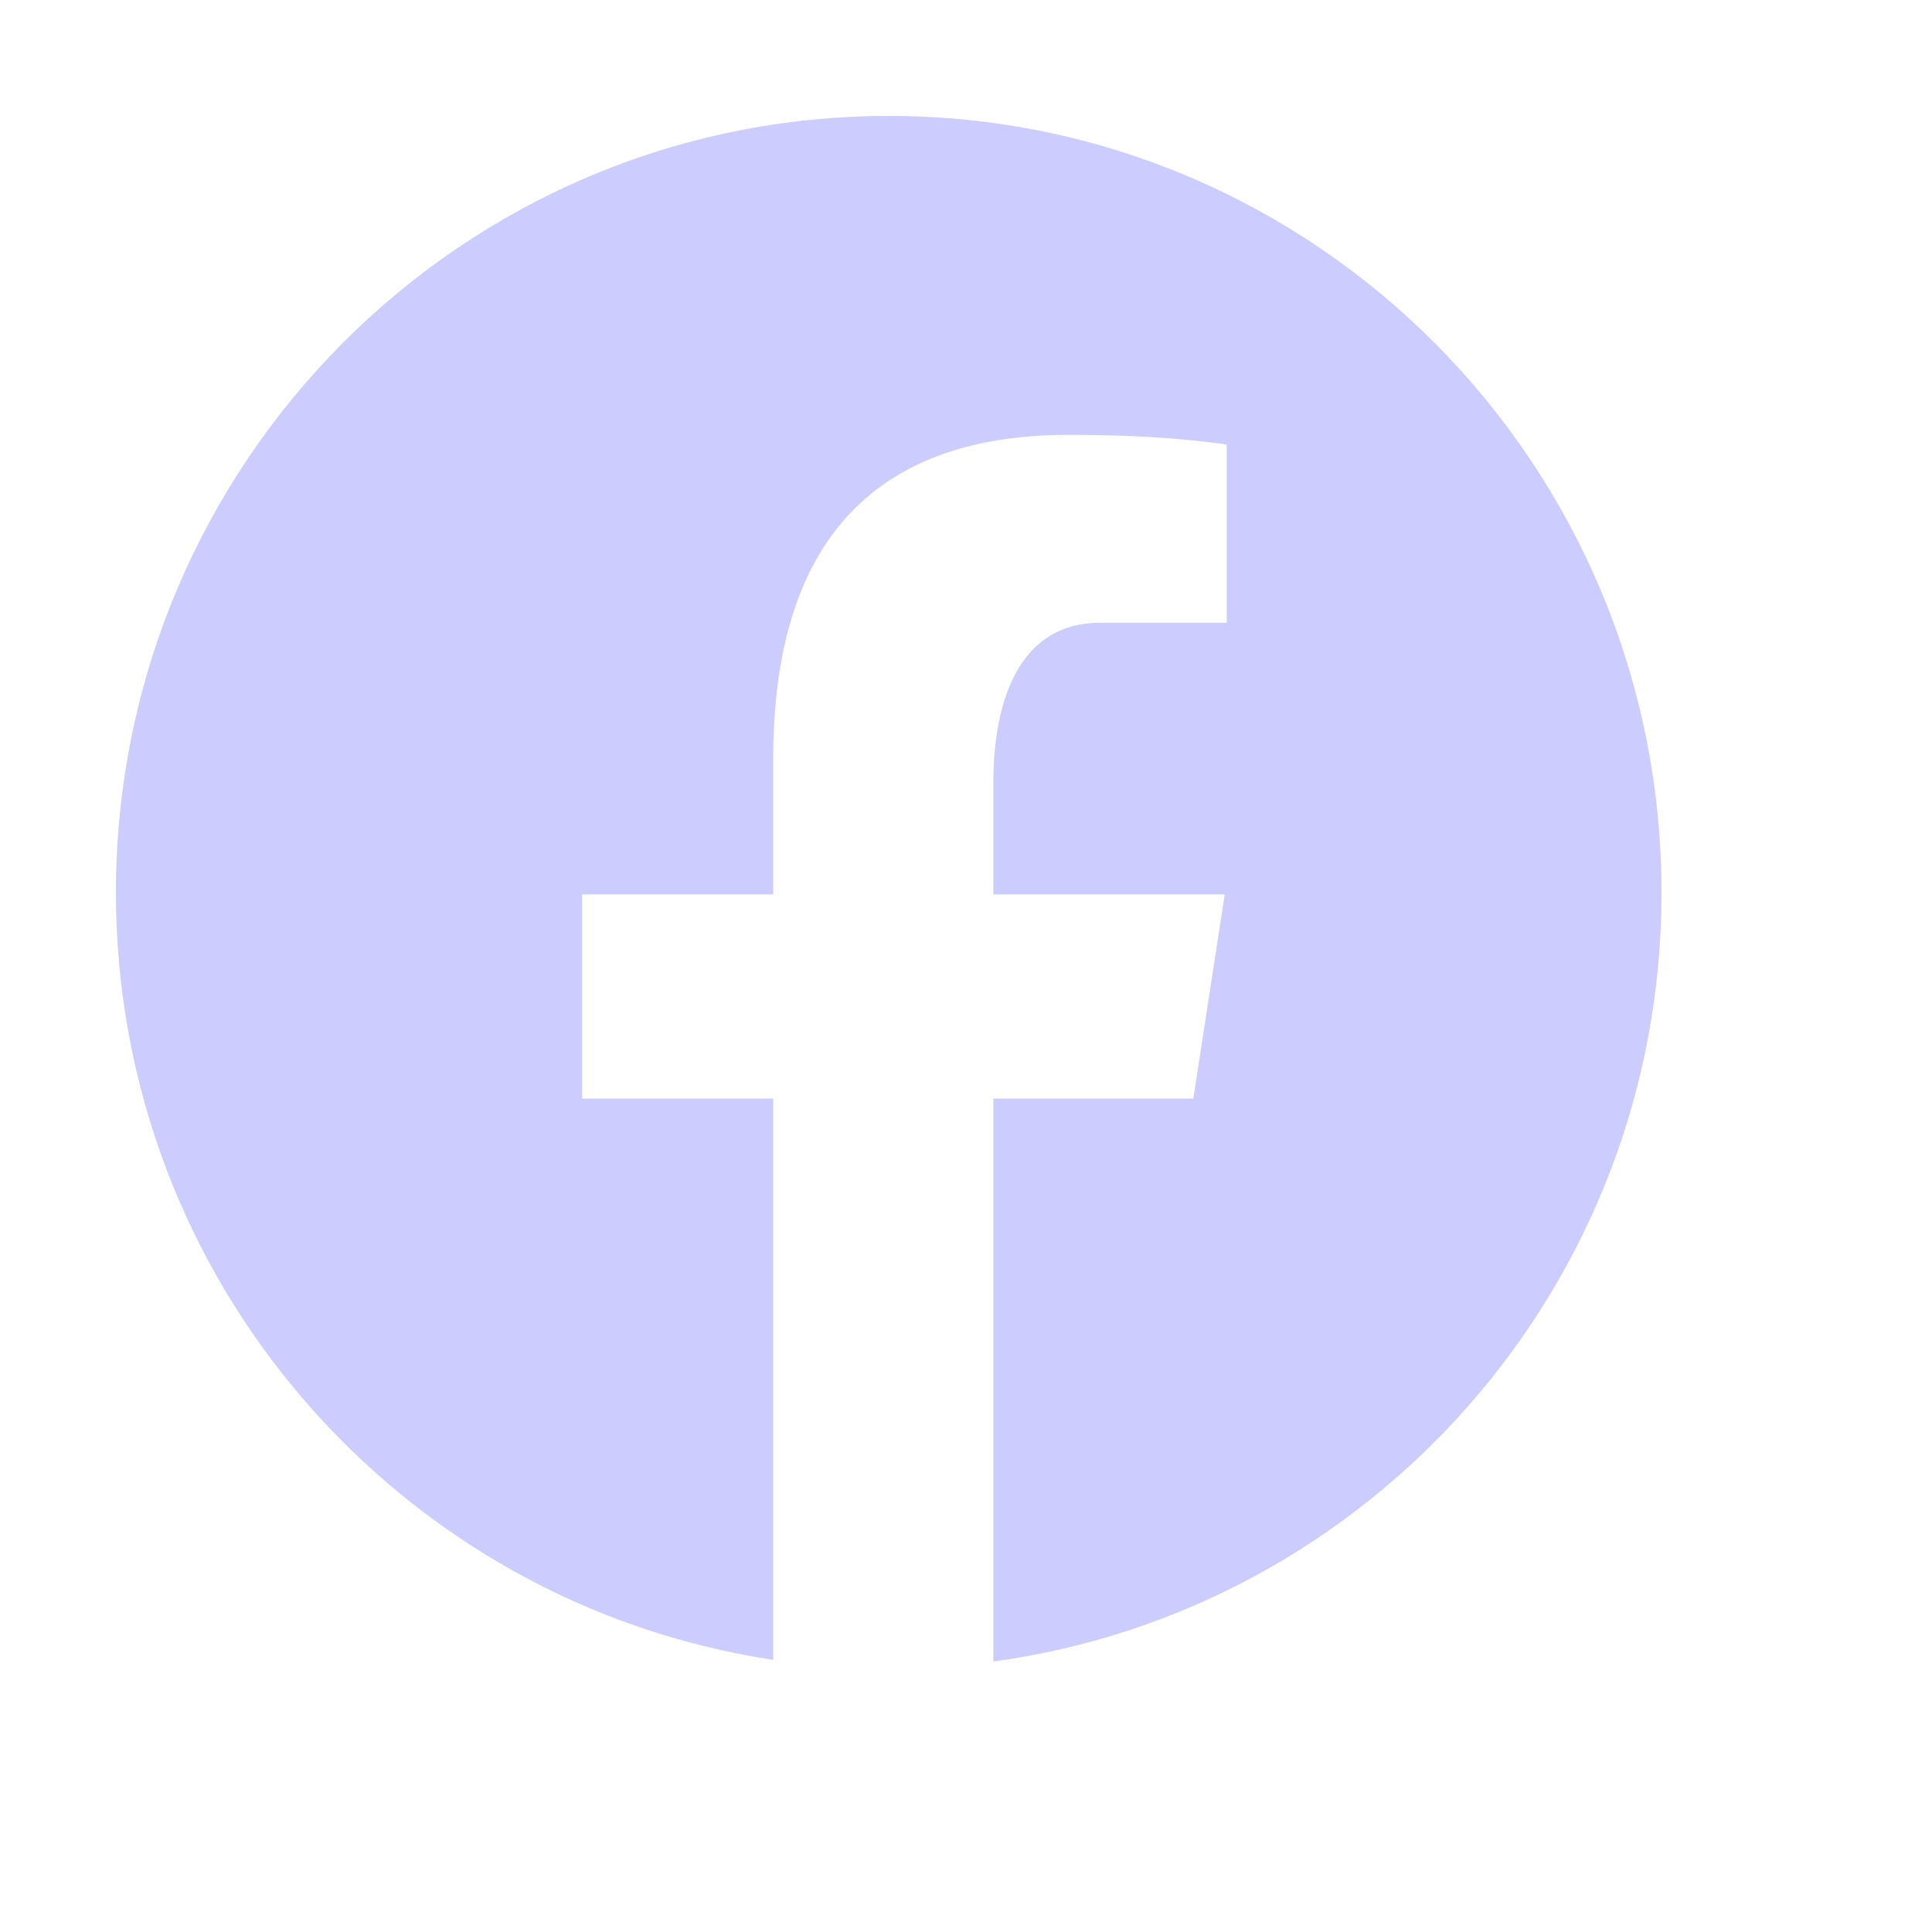 <?xml version="1.0" encoding="UTF-8" standalone="no"?>
<svg
   viewBox="0 0 50 50"
   width="50px"
   height="50px"
   version="1.1"
   id="svg1"
   sodipodi:docname="facebook-hover.svg"
   inkscape:version="1.3.2 (091e20e, 2023-11-25)"
   xmlns:inkscape="http://www.inkscape.org/namespaces/inkscape"
   xmlns:sodipodi="http://sodipodi.sourceforge.net/DTD/sodipodi-0.dtd"
   xmlns="http://www.w3.org/2000/svg"
   xmlns:svg="http://www.w3.org/2000/svg">
  <defs
     id="defs1" />
  <sodipodi:namedview
     id="namedview1"
     pagecolor="#ffffff"
     bordercolor="#000000"
     borderopacity="0.25"
     inkscape:showpageshadow="2"
     inkscape:pageopacity="0.0"
     inkscape:pagecheckerboard="0"
     inkscape:deskcolor="#d1d1d1"
     showgrid="false"
     inkscape:zoom="12.68"
     inkscape:cx="24.960568"
     inkscape:cy="25"
     inkscape:window-width="1440"
     inkscape:window-height="847"
     inkscape:window-x="0"
     inkscape:window-y="25"
     inkscape:window-maximized="1"
     inkscape:current-layer="svg1" />
  <path
     d="M 23,3 C 11.955,3 3,12.001 3,23.103 3,33.182 10.386,41.503 20.011,42.957 V 28.431 h -4.948 v -5.284 h 4.948 v -3.516 c 0,-5.822 2.822,-8.377 7.635,-8.377 2.305,0 3.525,0.172 4.102,0.25 v 4.613 h -3.284 c -2.044,0 -2.757,1.947 -2.757,4.142 v 2.888 h 5.989 l -0.813,5.284 H 25.707 V 43 C 35.469,41.669 43,33.279 43,23.103 43,12.001 34.045,3 23,3 Z"
     id="path1"
     style="fill:#ccccff;fill-opacity:1;stroke-width:0.911" />
</svg>
